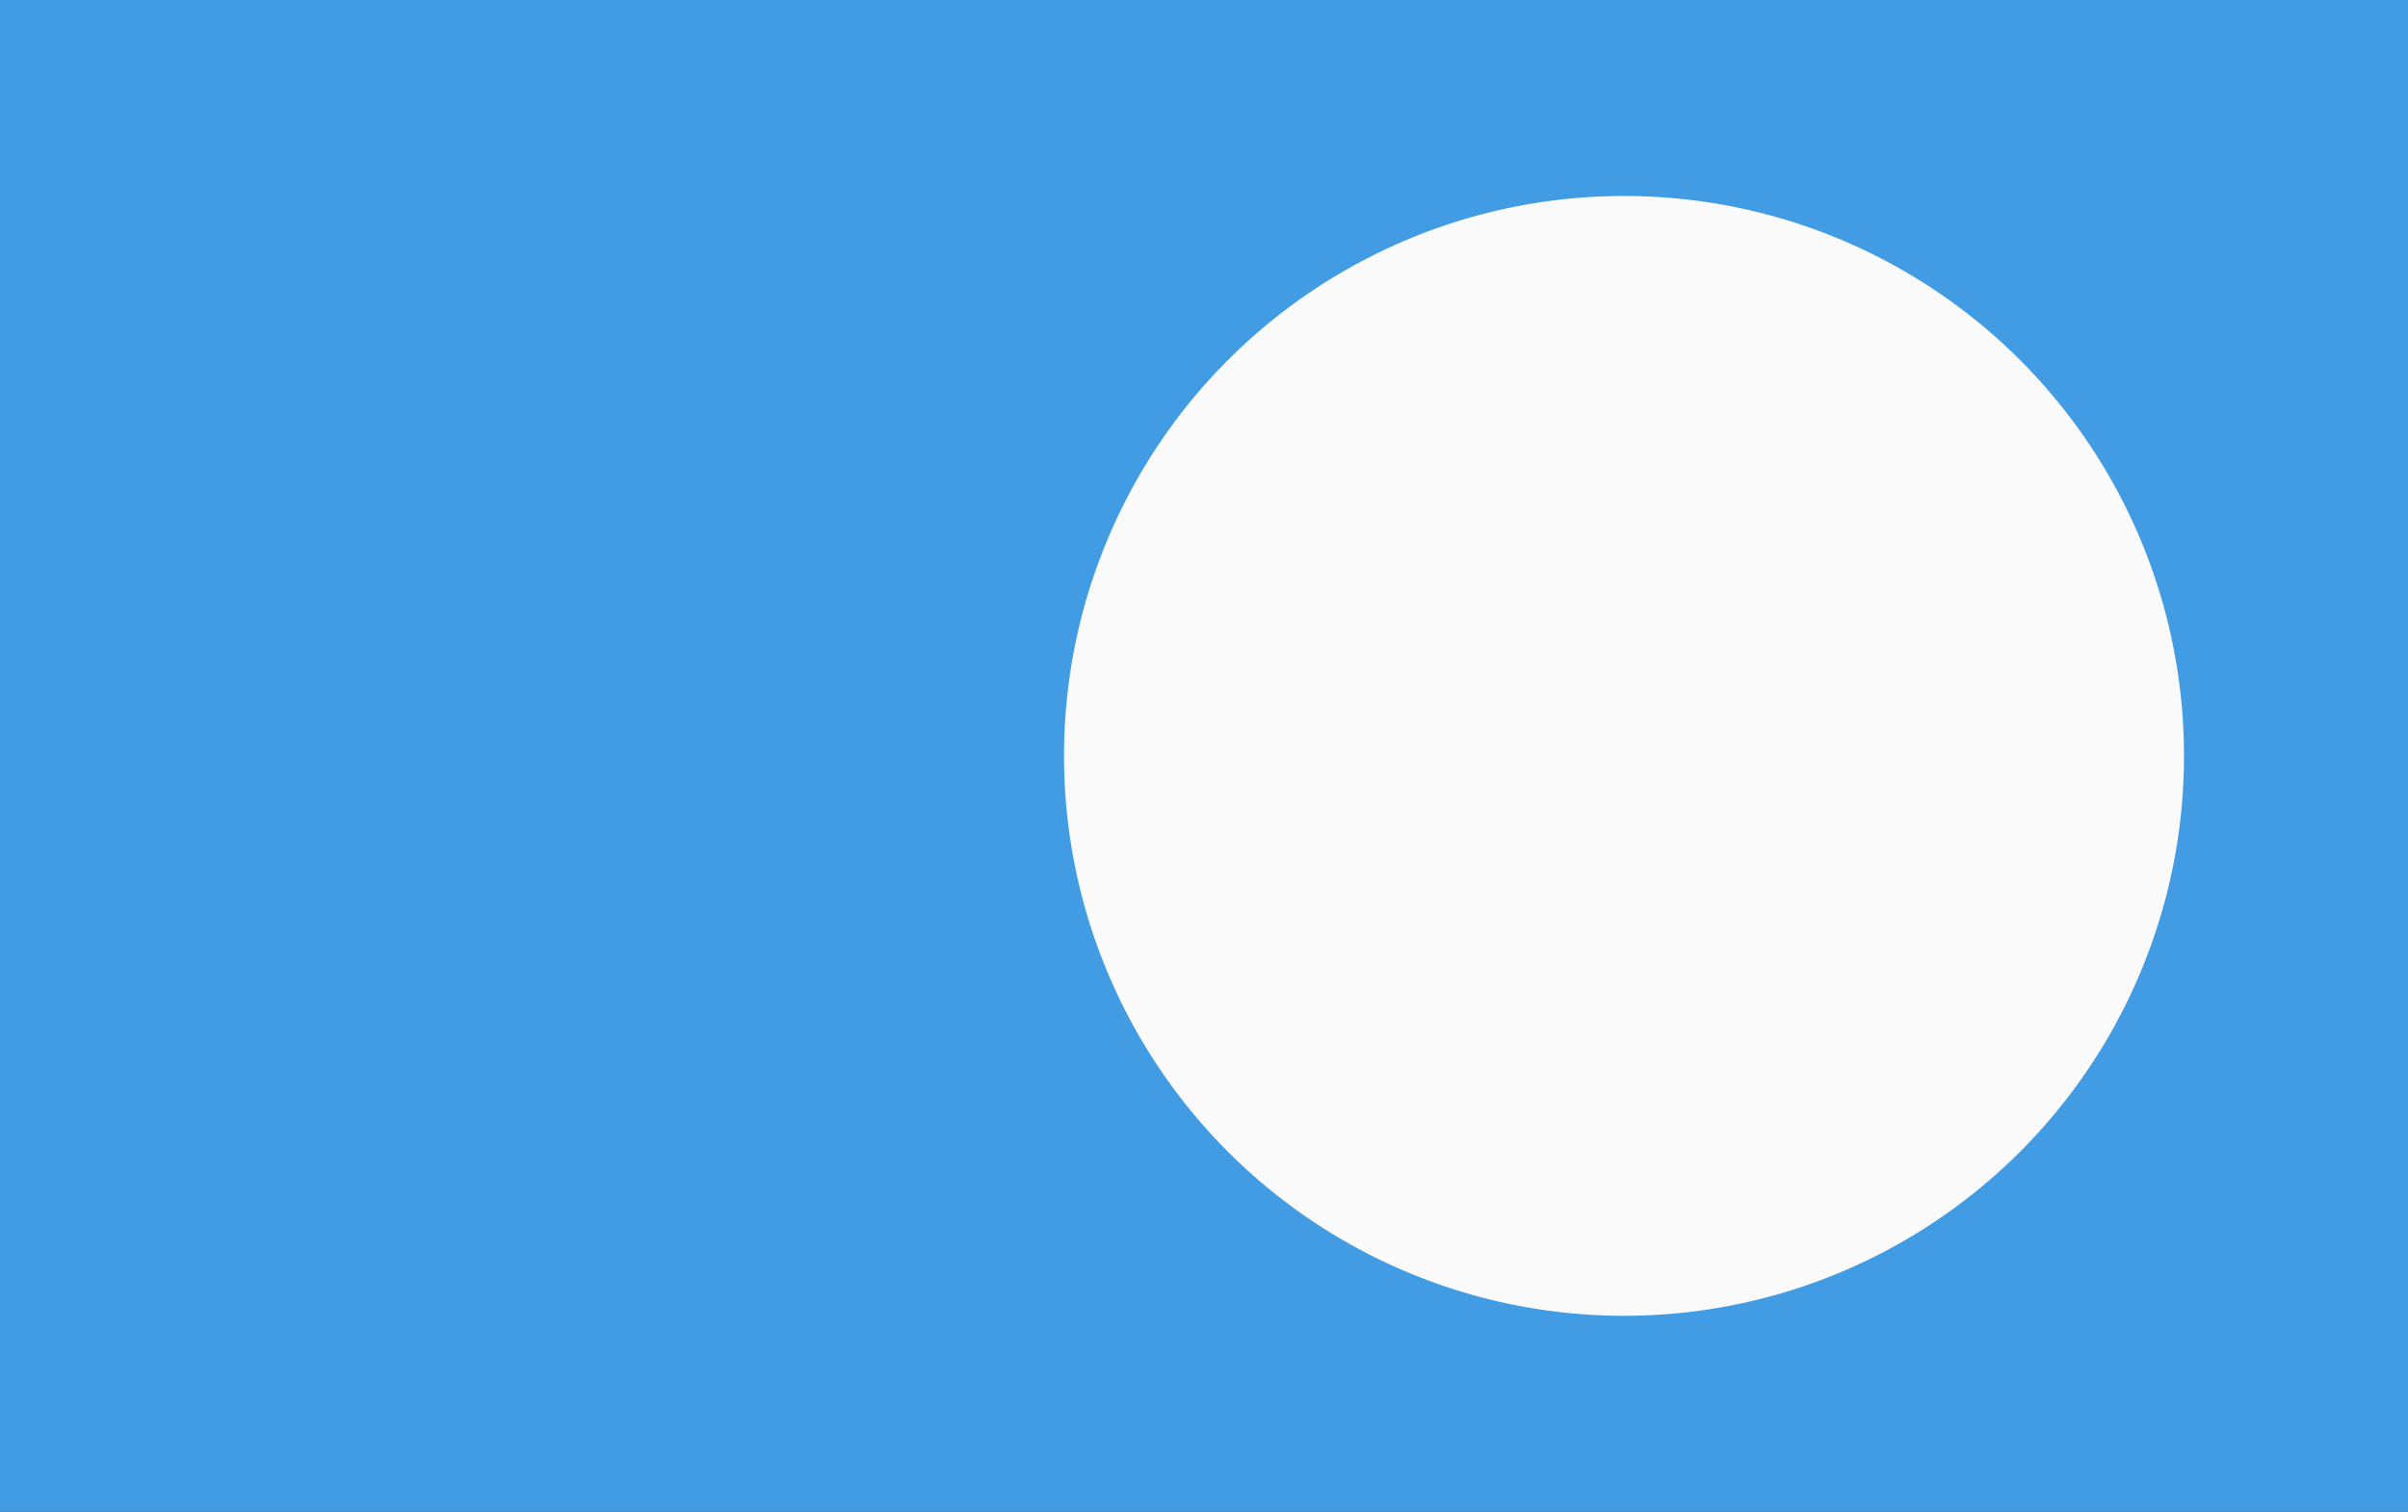 <?xml version="1.0" encoding="UTF-8"?>
<svg width="43px" height="27px" viewBox="0 0 43 27" version="1.1" xmlns="http://www.w3.org/2000/svg" xmlns:xlink="http://www.w3.org/1999/xlink">
    <rect x="0" y="0" width="43" height="27" fill="#333333" stroke="none"/>
    <title>PC/Light_theme/03_CONTROLLER/Switch_on_hover</title>
    <g id="PC/Light_theme/03_CONTROLLER/Switch_on_hover" stroke="none" stroke-width="1" fill="none" fill-rule="evenodd">
        <g id="Overlay">
            <g id="Mask">
                <path d="M12.25,4.25 L28.75,4.25 C33.859,4.25 38,8.391 38,13.5 C38,18.609 33.859,22.75 28.75,22.75 L12.25,22.75 C7.141,22.75 3,18.609 3,13.5 C3,8.391 7.141,4.25 12.25,4.25 Z" id="switch_bg" fill="#429CE3"></path>
                <circle id="switch_fill" stroke="#0381FE" fill="#FAFAFA" cx="29" cy="13.5" r="10.5"></circle>
            </g>
            <rect fill="#429CE3" x="0" y="0" width="43" height="27"></rect>
        </g>
        <circle id="switch_fill" stroke="#429CE3" fill="#FAFAFA" cx="29" cy="13.5" r="10.5"></circle>
    </g>
</svg>